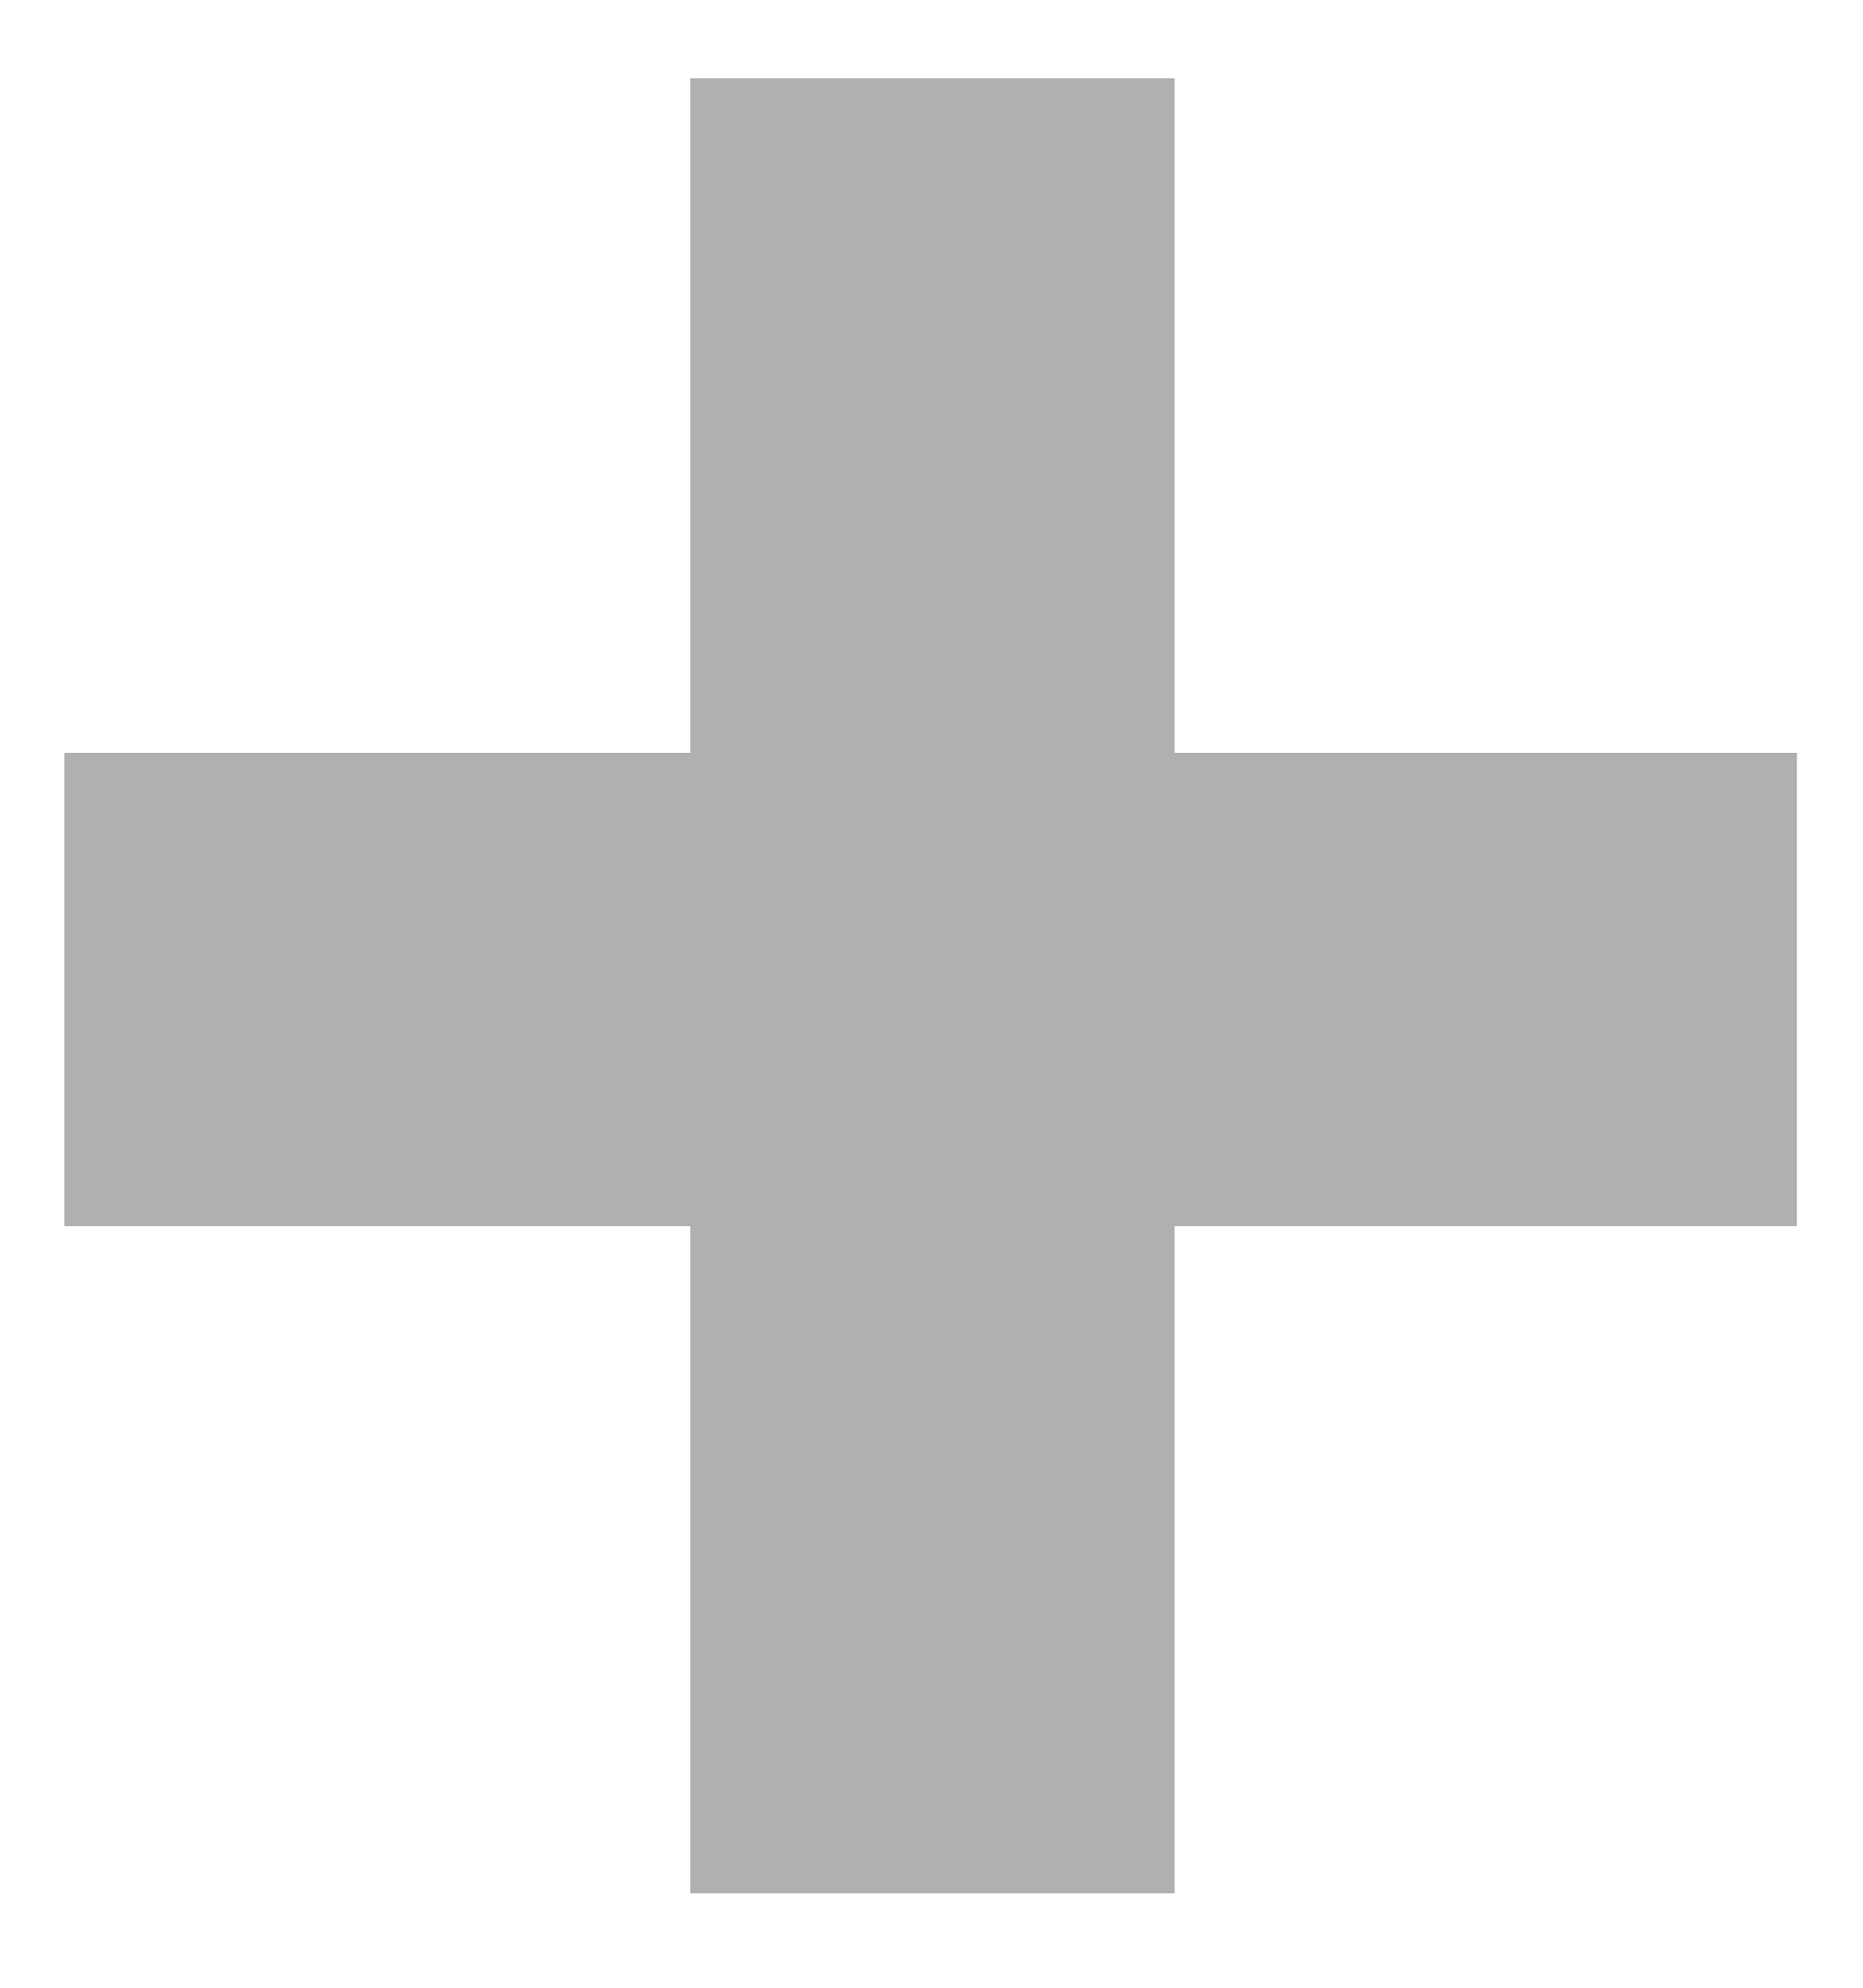 <svg width="15" height="16" viewBox="0 0 15 16" fill="none" xmlns="http://www.w3.org/2000/svg">
<path d="M0.518 9.87V6.06H14.468V9.87H0.518ZM5.558 0.63H9.458V15.24H5.558V0.63Z" fill="#B0B0B0"/>
</svg>
